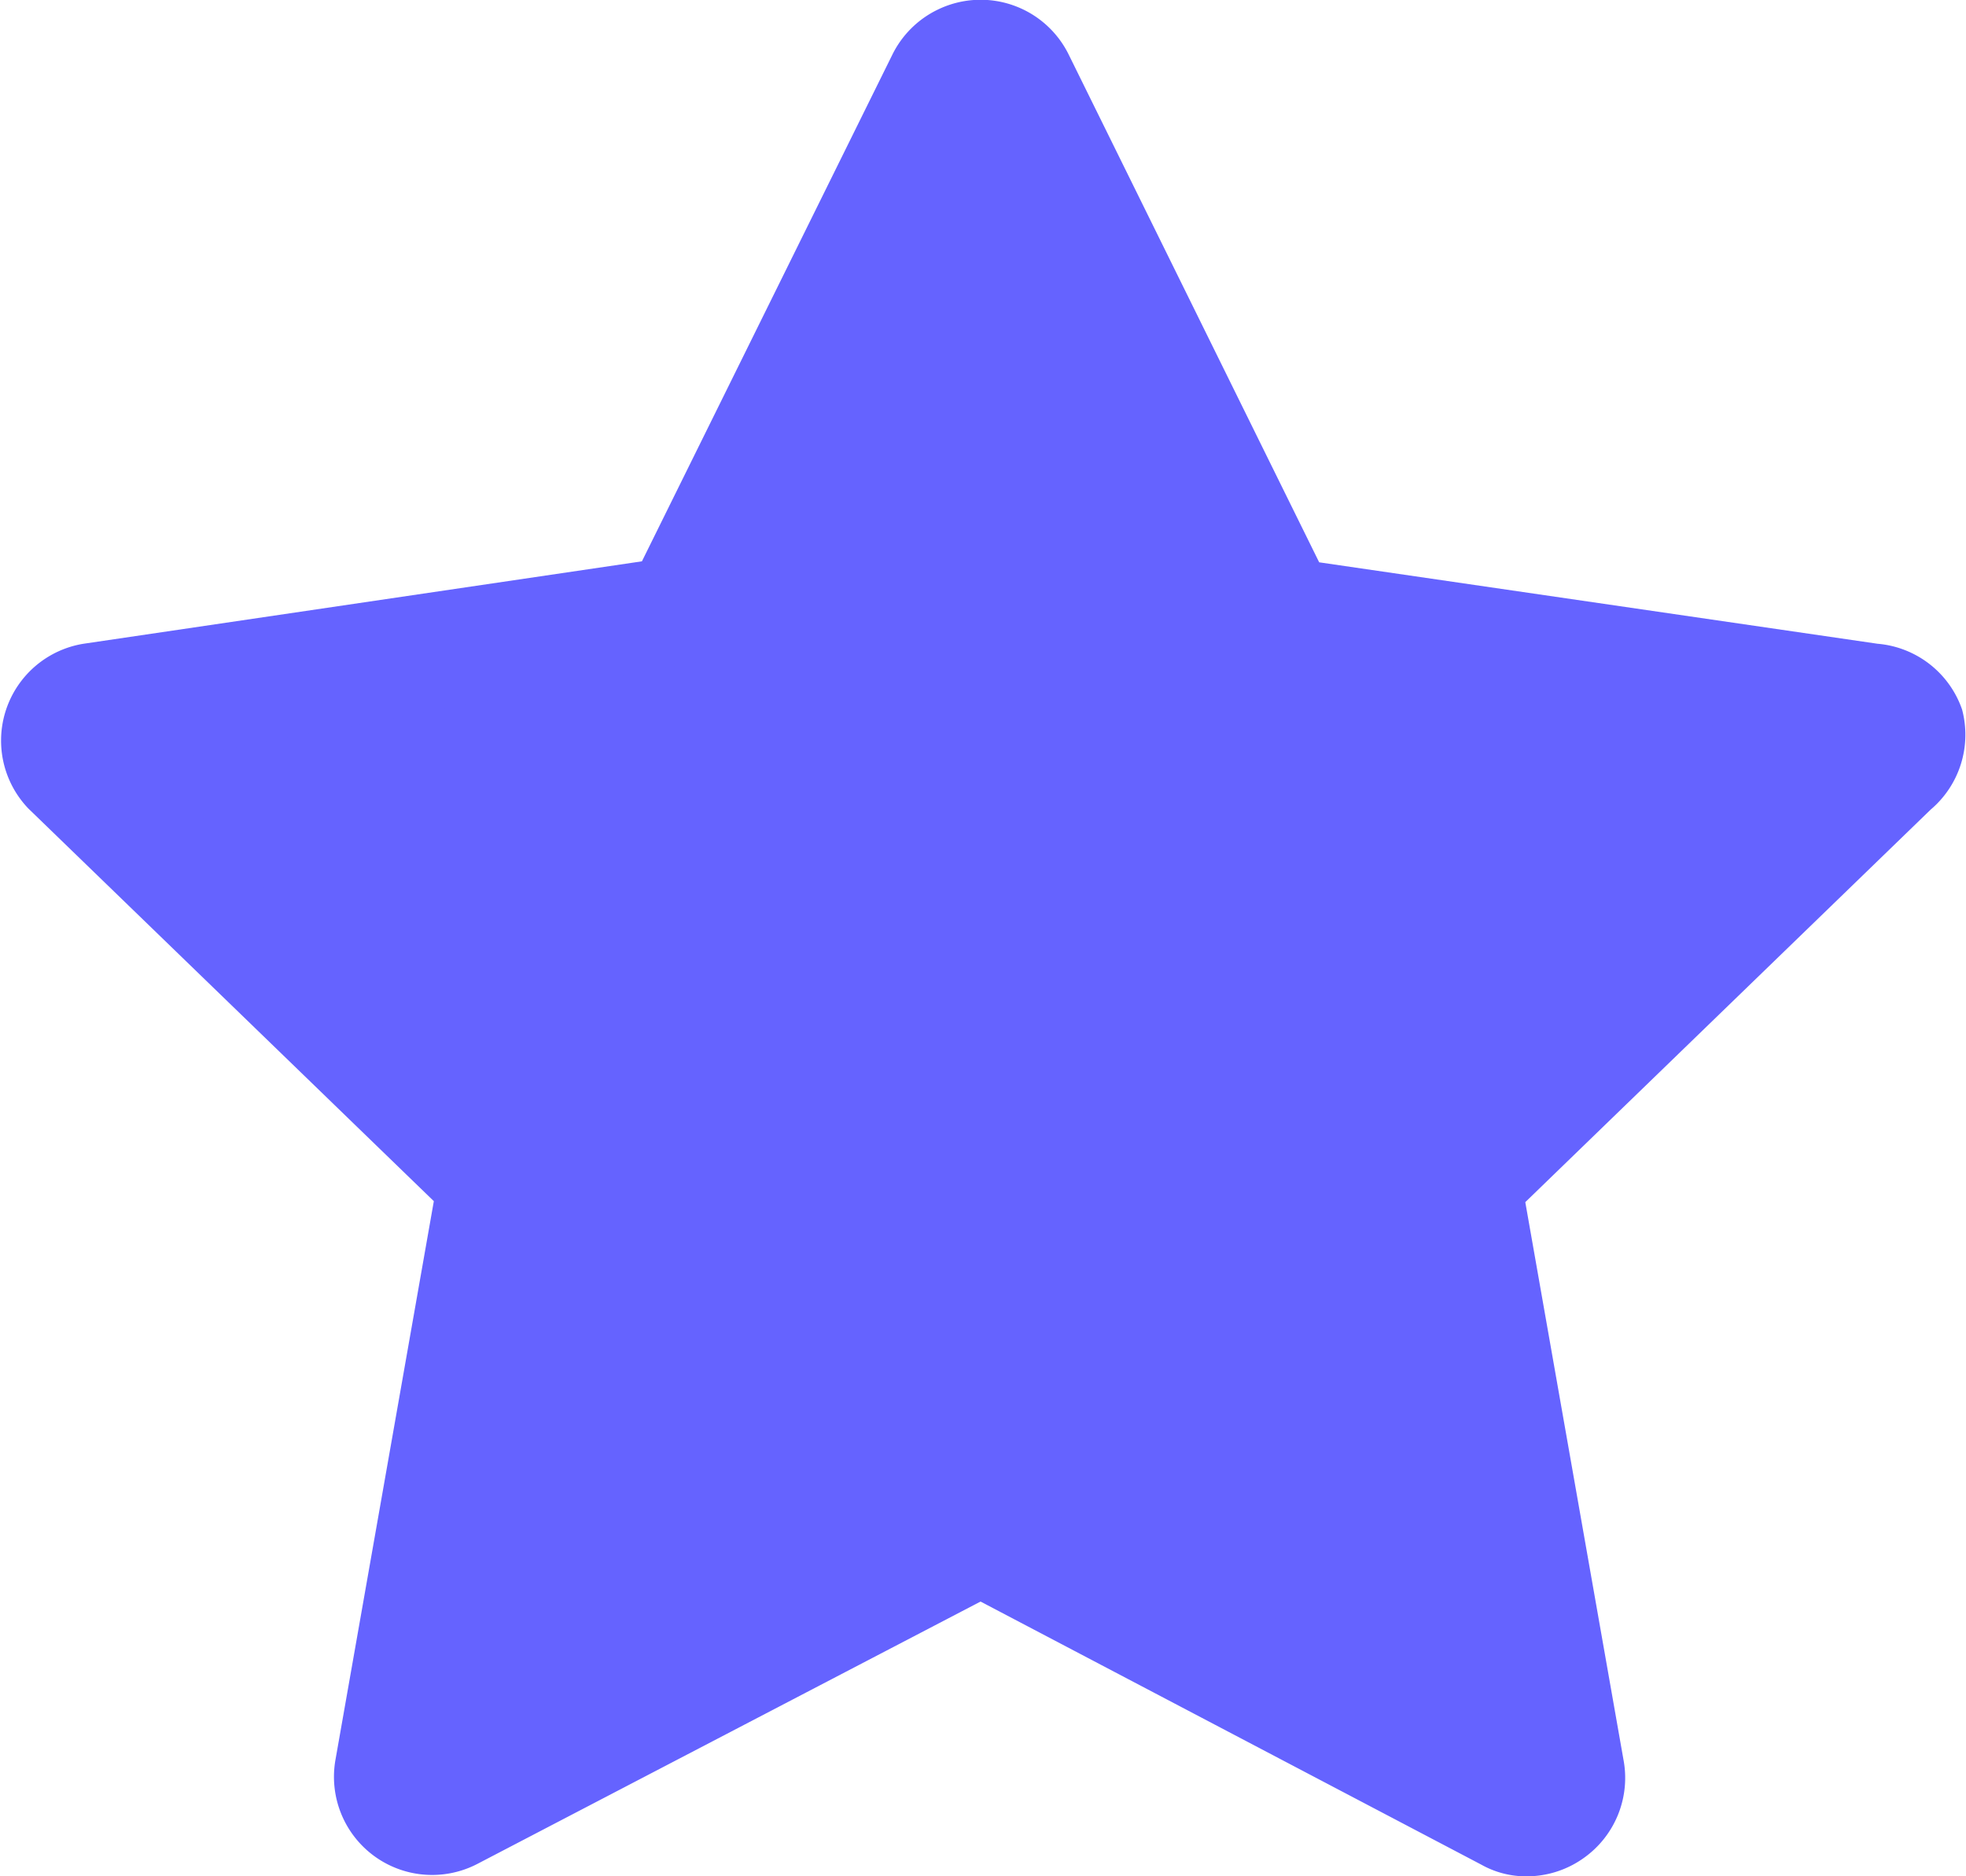 <svg id="Layer_1" data-name="Layer 1" xmlns="http://www.w3.org/2000/svg" viewBox="0 0 20.03 19.12"><defs><style>.cls-1{fill:#6563ff;}</style></defs><path class="cls-1" d="M22,9.67A1,1,0,0,0,21.14,9l-5.69-.83L12.9,3a1,1,0,0,0-1.34-.46A1,1,0,0,0,11.1,3L8.55,8.16,2.86,9a1,1,0,0,0-.56,1.68l4.13,4-1,5.68a1,1,0,0,0,1.45,1.07L12,18.76l5.1,2.68a.93.93,0,0,0,.46.12,1,1,0,0,0,.59-.19,1,1,0,0,0,.4-1l-1-5.68,4.13-4A1,1,0,0,0,22,9.67Zm-6.15,4a1,1,0,0,0-.29.89l.72,4.19L12.05,16.5,7.82,18.75l.72-4.19a1,1,0,0,0-.29-.89l-3-3,4.21-.61a1,1,0,0,0,.76-.55L12,5.7l1.88,3.82a1,1,0,0,0,.76.55l4.21.61Z" transform="translate(-2.01 -2.44)"/><polygon class="cls-1" points="10.04 4.31 10.04 1.67 7.31 6.71 1.58 7.77 5.38 12.17 4.57 17.84 10.04 15.27 10.04 4.31"/><polygon class="cls-1" points="9.99 4.12 9.99 1.48 12.72 6.52 18.46 7.58 14.65 11.98 15.47 17.65 9.99 15.08 9.99 4.12"/></svg>